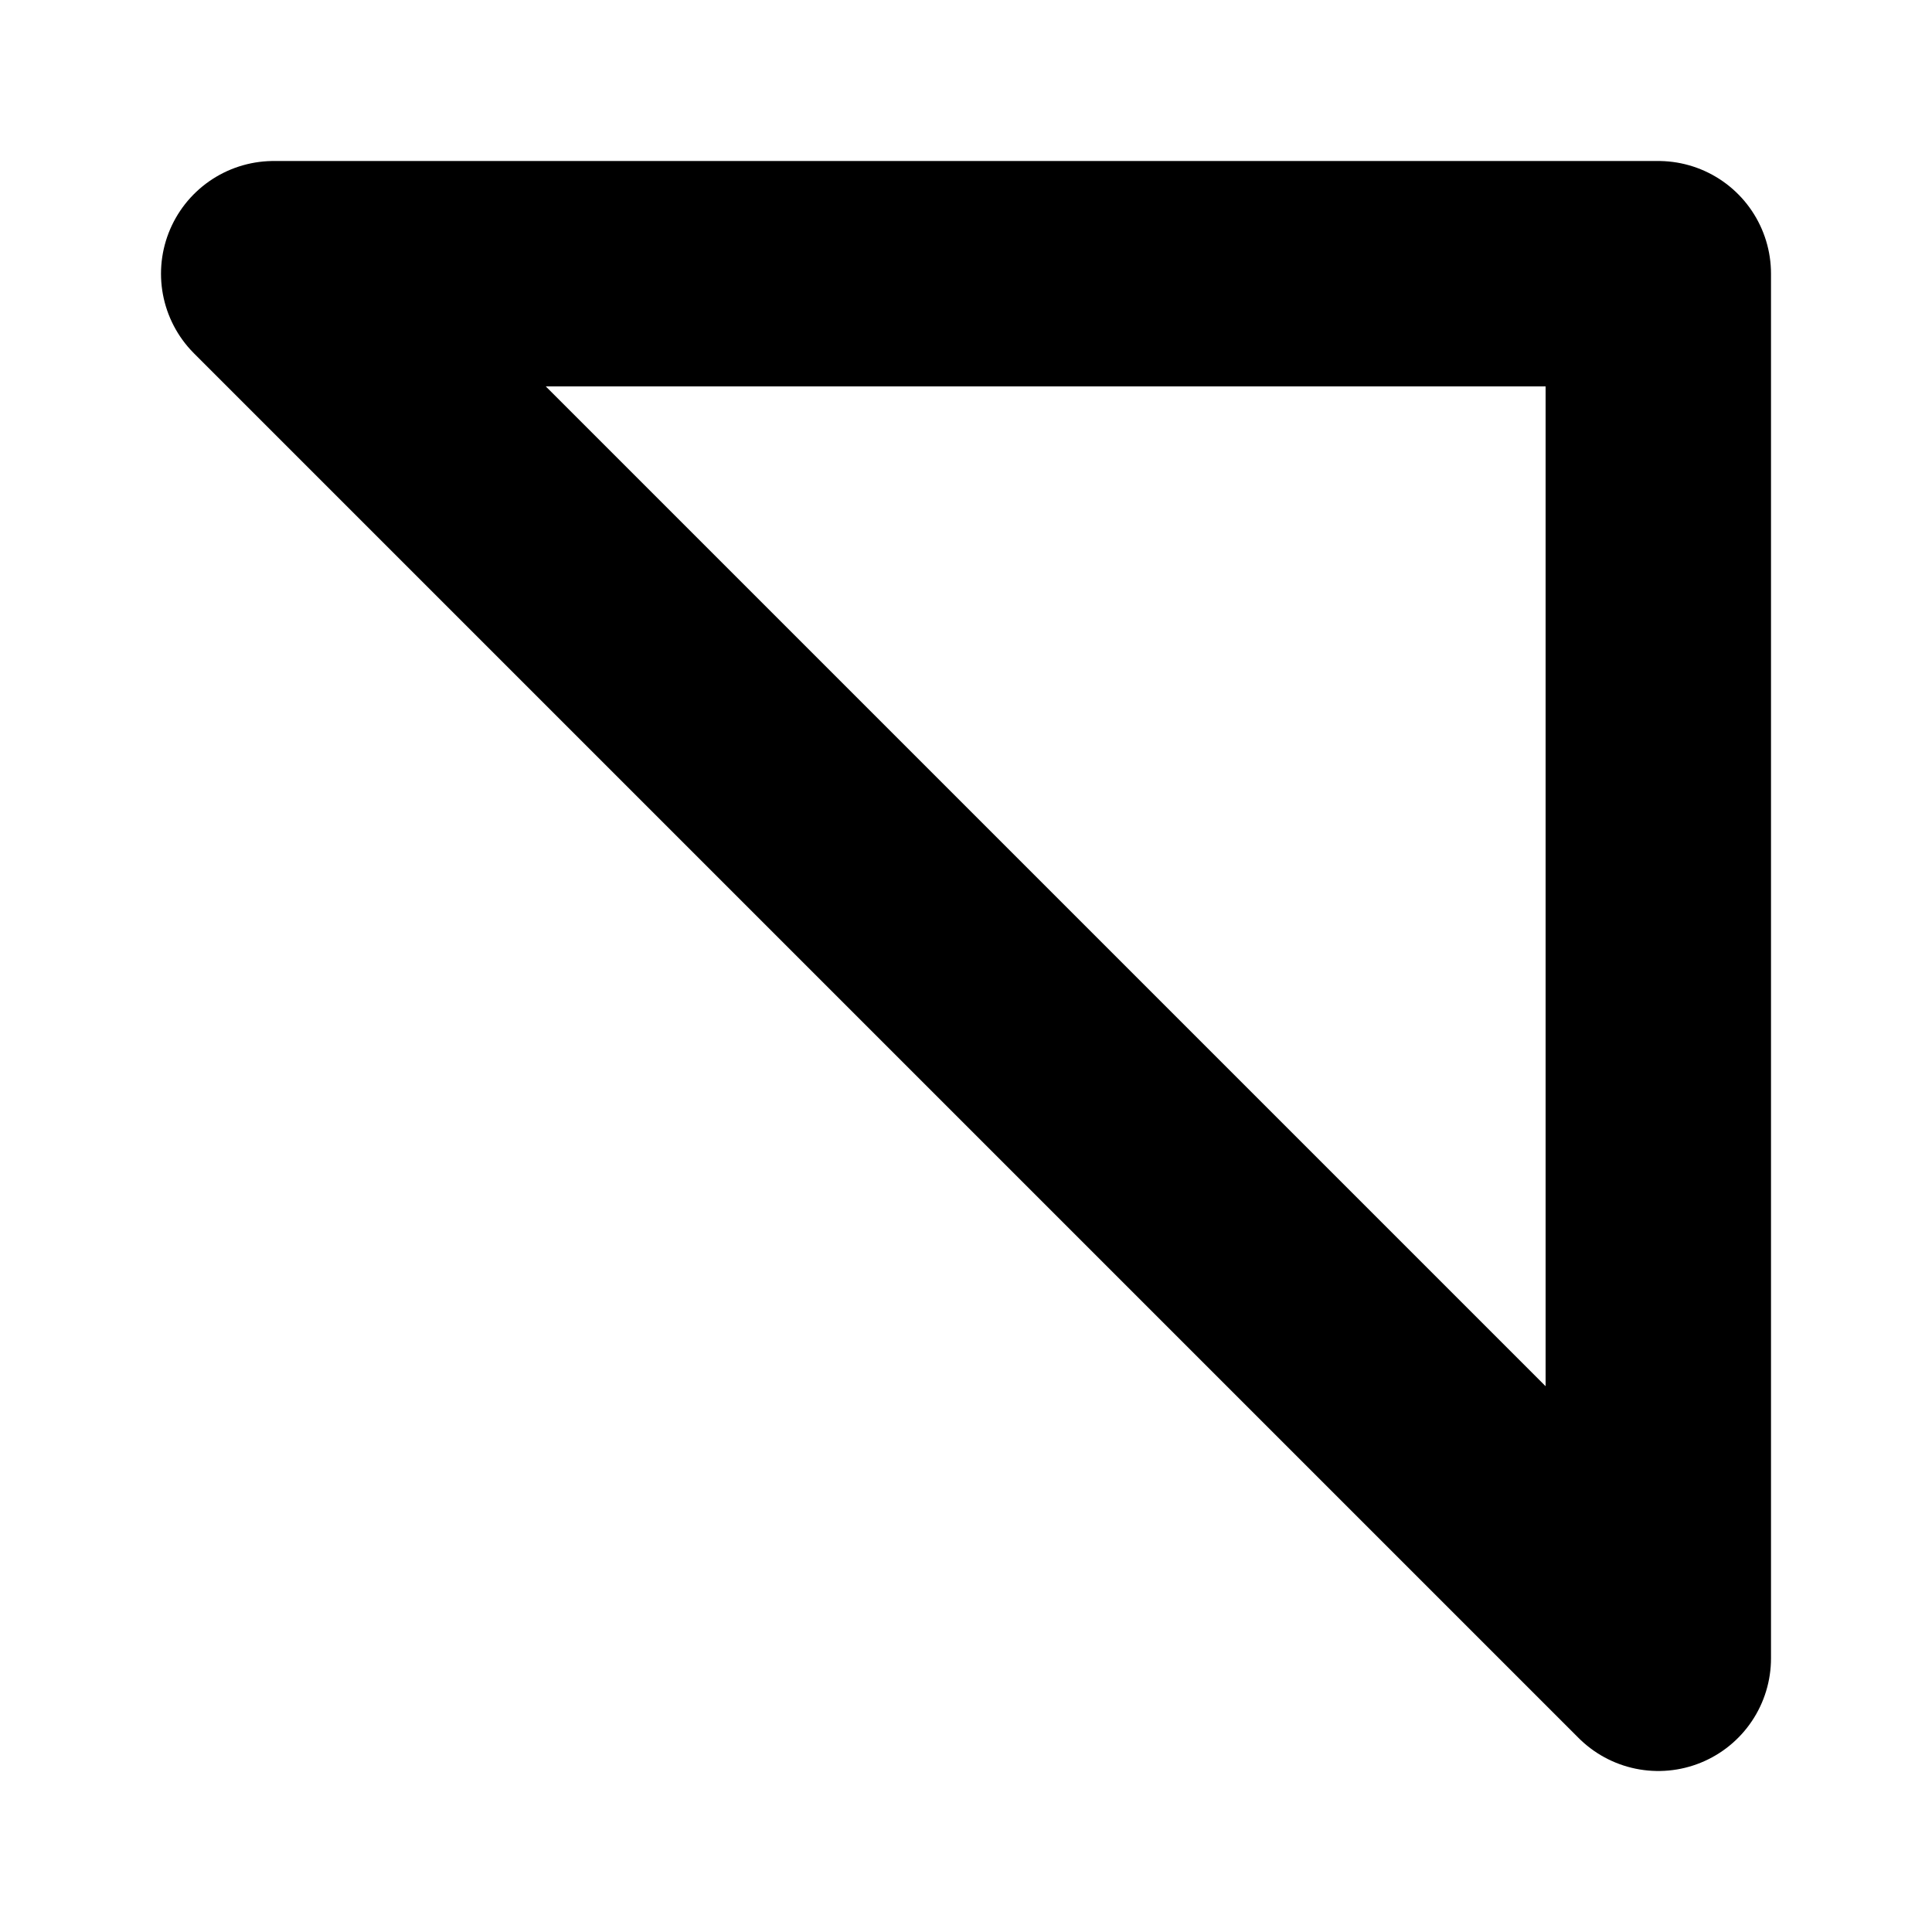 <svg xmlns="http://www.w3.org/2000/svg" width="100%" height="100%" viewBox="0 0 1200 1200">
	<polygon points="1030,170 1030,1030 170,170" style="stroke:{{{svgColor}}}; stroke-width:140; stroke-linejoin:round; fill:none;" />
</svg>
